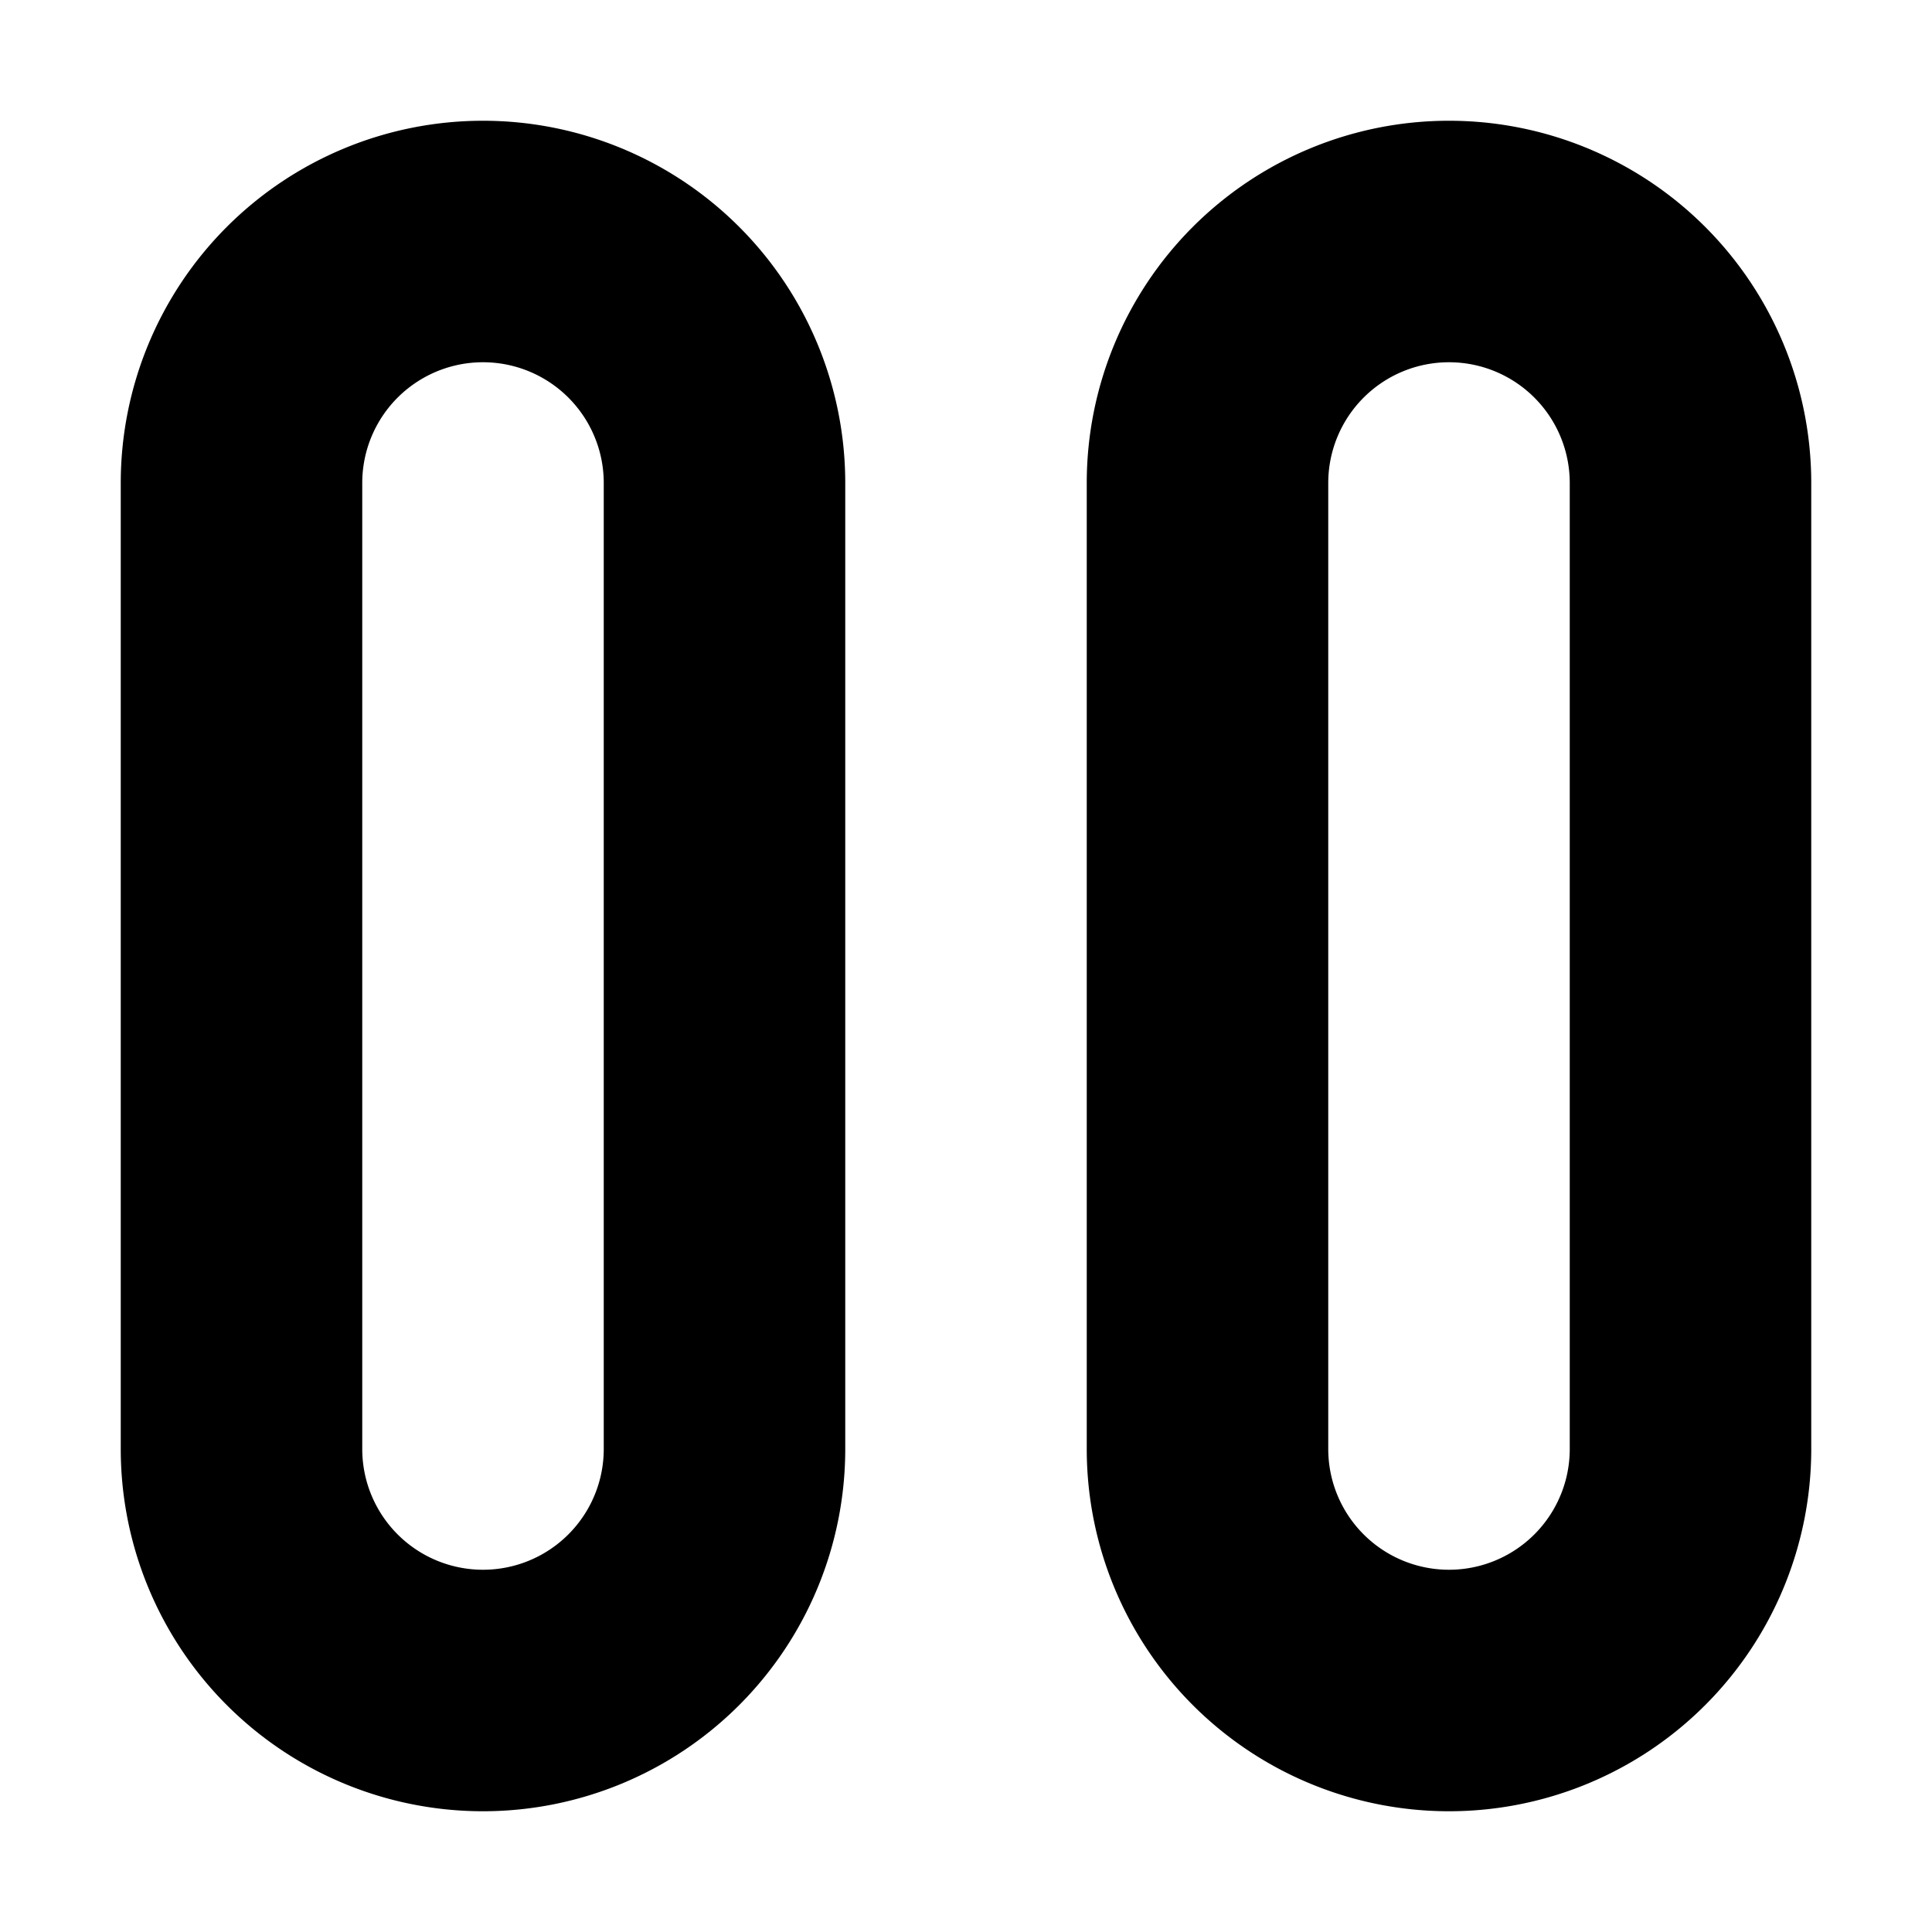 <svg width="16" height="16" fill="currentColor" viewBox="-1 -1 16 16" xmlns="http://www.w3.org/2000/svg">
  <path d="M3 0a3 3 0 0 1 3 3v8a3 3 0 0 1-6 0V3a3 3 0 0 1 3-3Zm8 0a3 3 0 0 1 3 3v8a3 3 0 0 1-6 0V3a3 3 0 0 1 3-3ZM2 3v8a1 1 0 0 0 2 0V3a1 1 0 1 0-2 0Zm9-1a1 1 0 0 0-1 1v8a1 1 0 0 0 2 0V3a1 1 0 0 0-1-1Z"/>
</svg>

